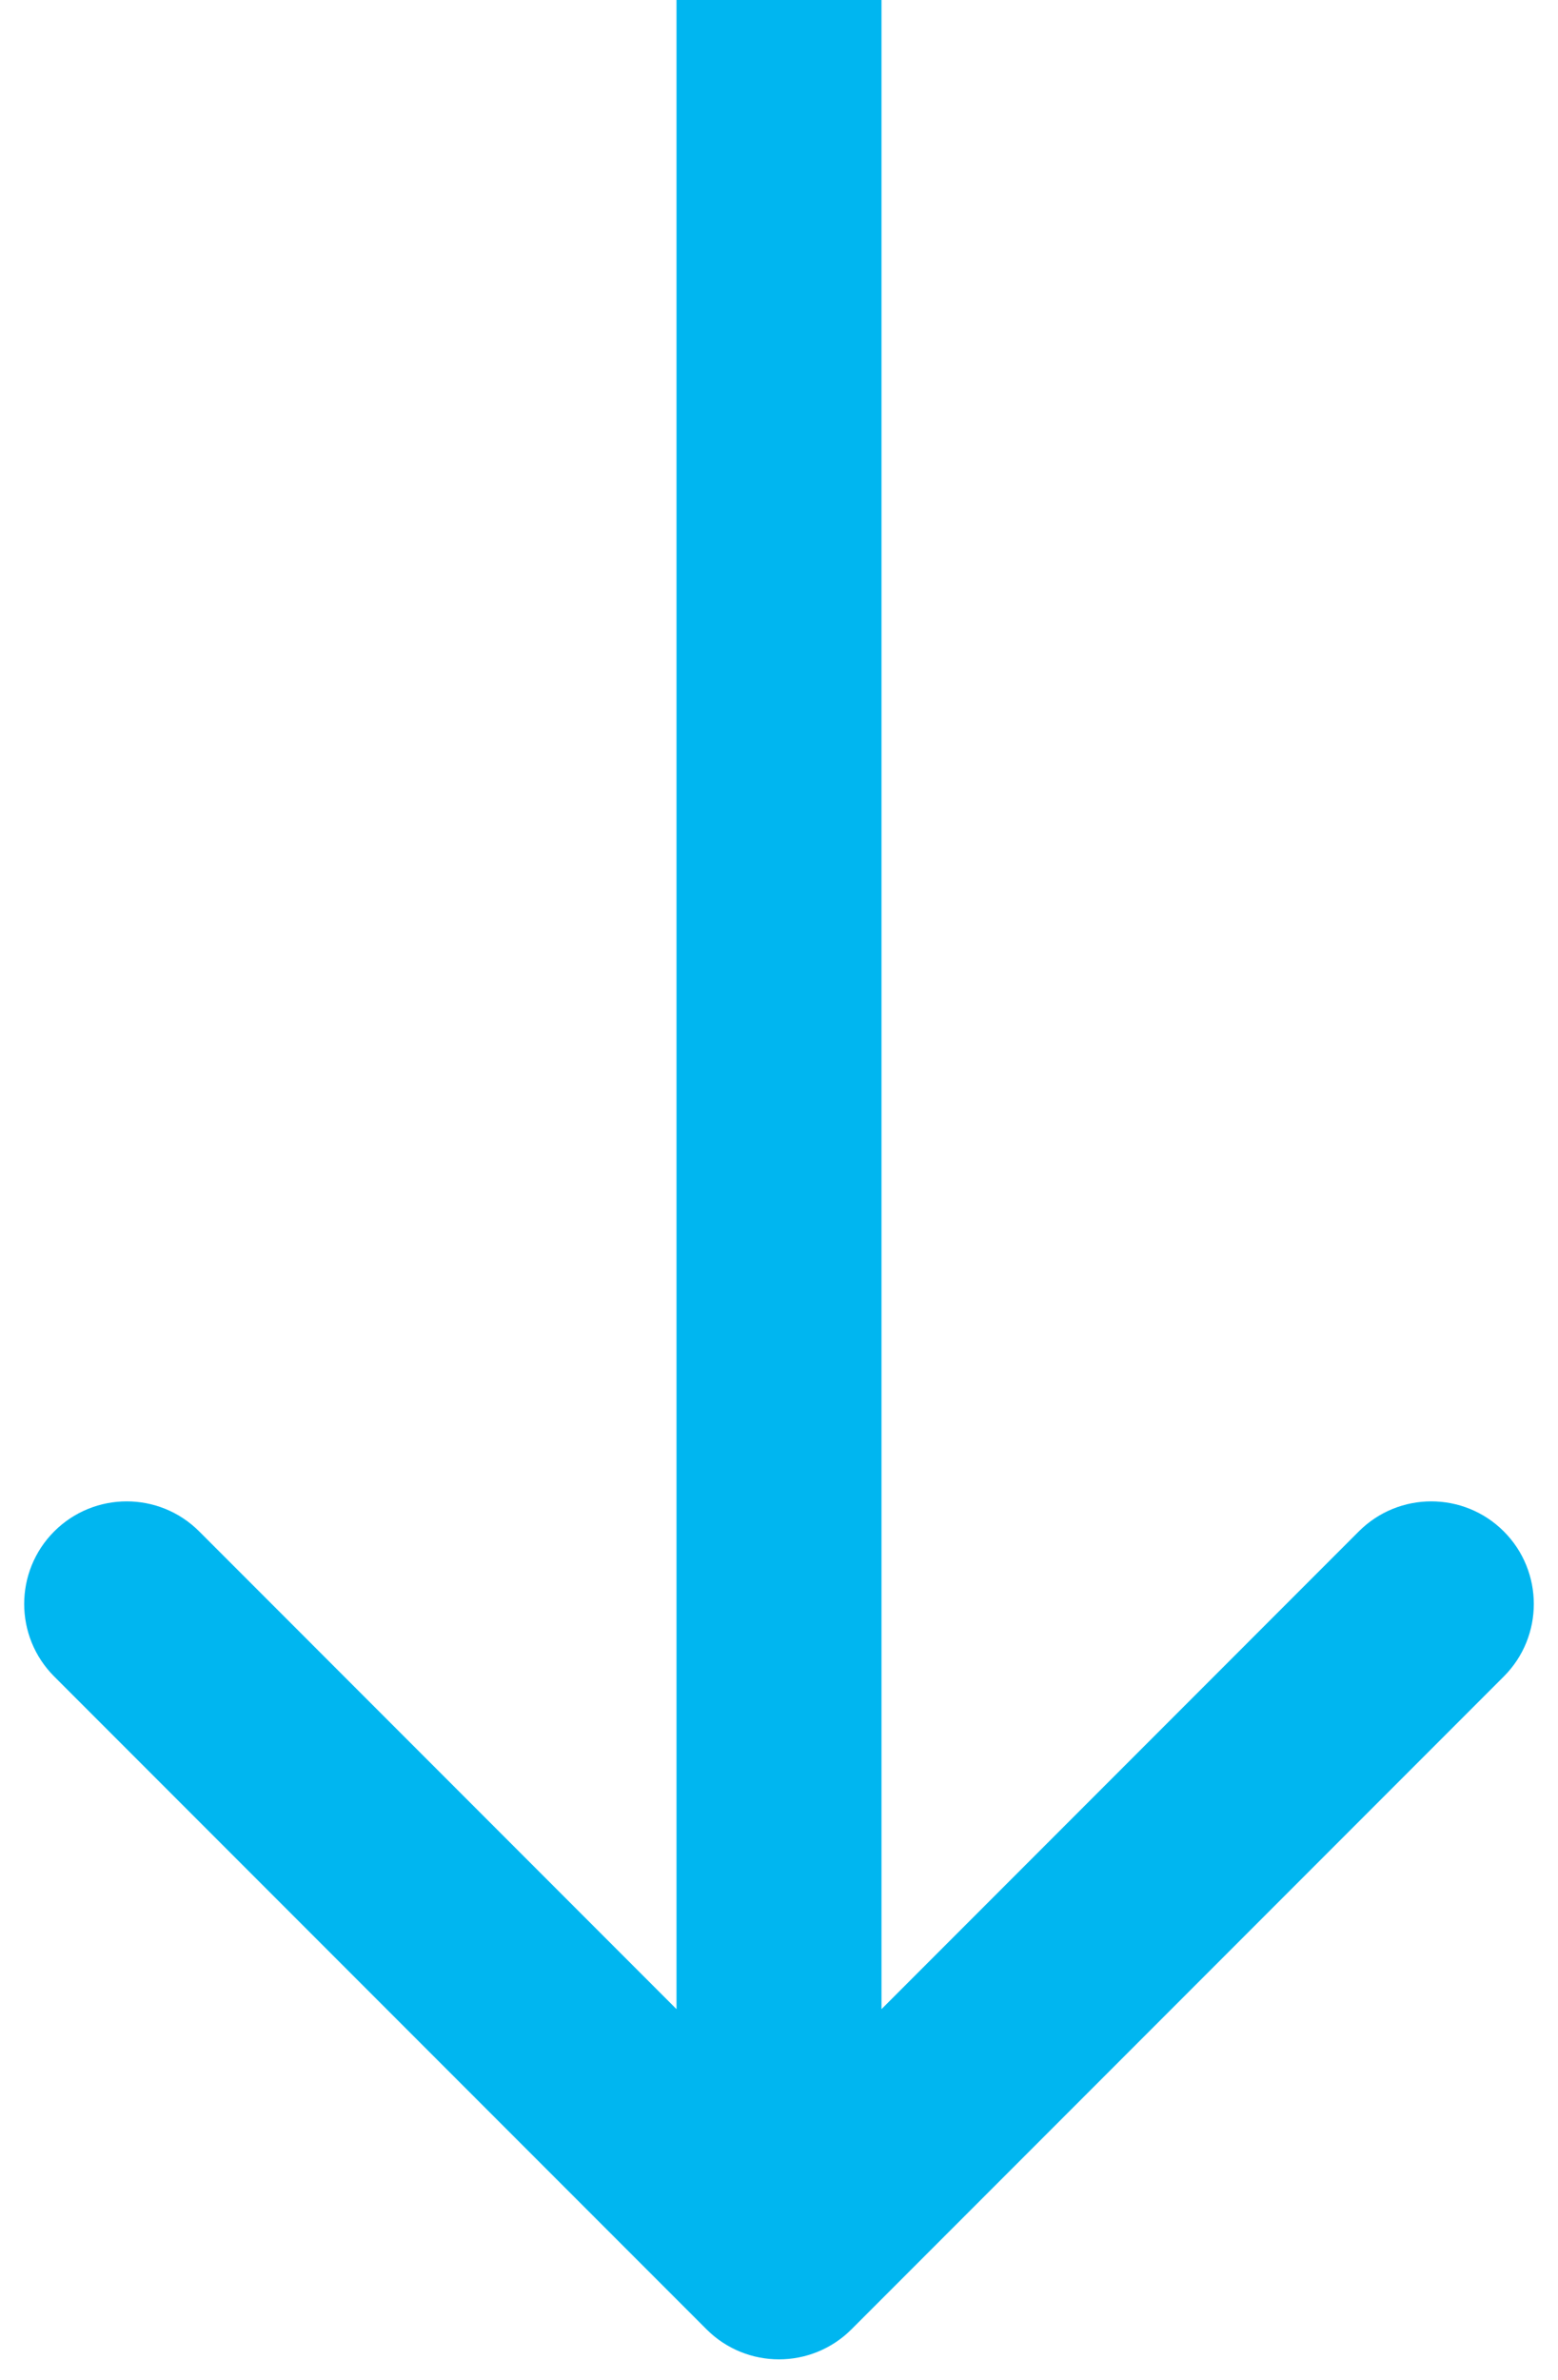 <svg width="38" height="58" viewBox="0 0 38 58" fill="none" xmlns="http://www.w3.org/2000/svg">
<path d="M17.232 56.768C18.209 57.744 19.791 57.744 20.768 56.768L36.678 40.858C37.654 39.882 37.654 38.299 36.678 37.322C35.701 36.346 34.118 36.346 33.142 37.322L19 51.465L4.858 37.322C3.882 36.346 2.299 36.346 1.322 37.322C0.346 38.299 0.346 39.882 1.322 40.858L17.232 56.768ZM16.5 1.09278e-07L16.5 55L21.5 55L21.5 -1.09278e-07L16.5 1.09278e-07Z" fill="#00B6F0"/>
</svg>
